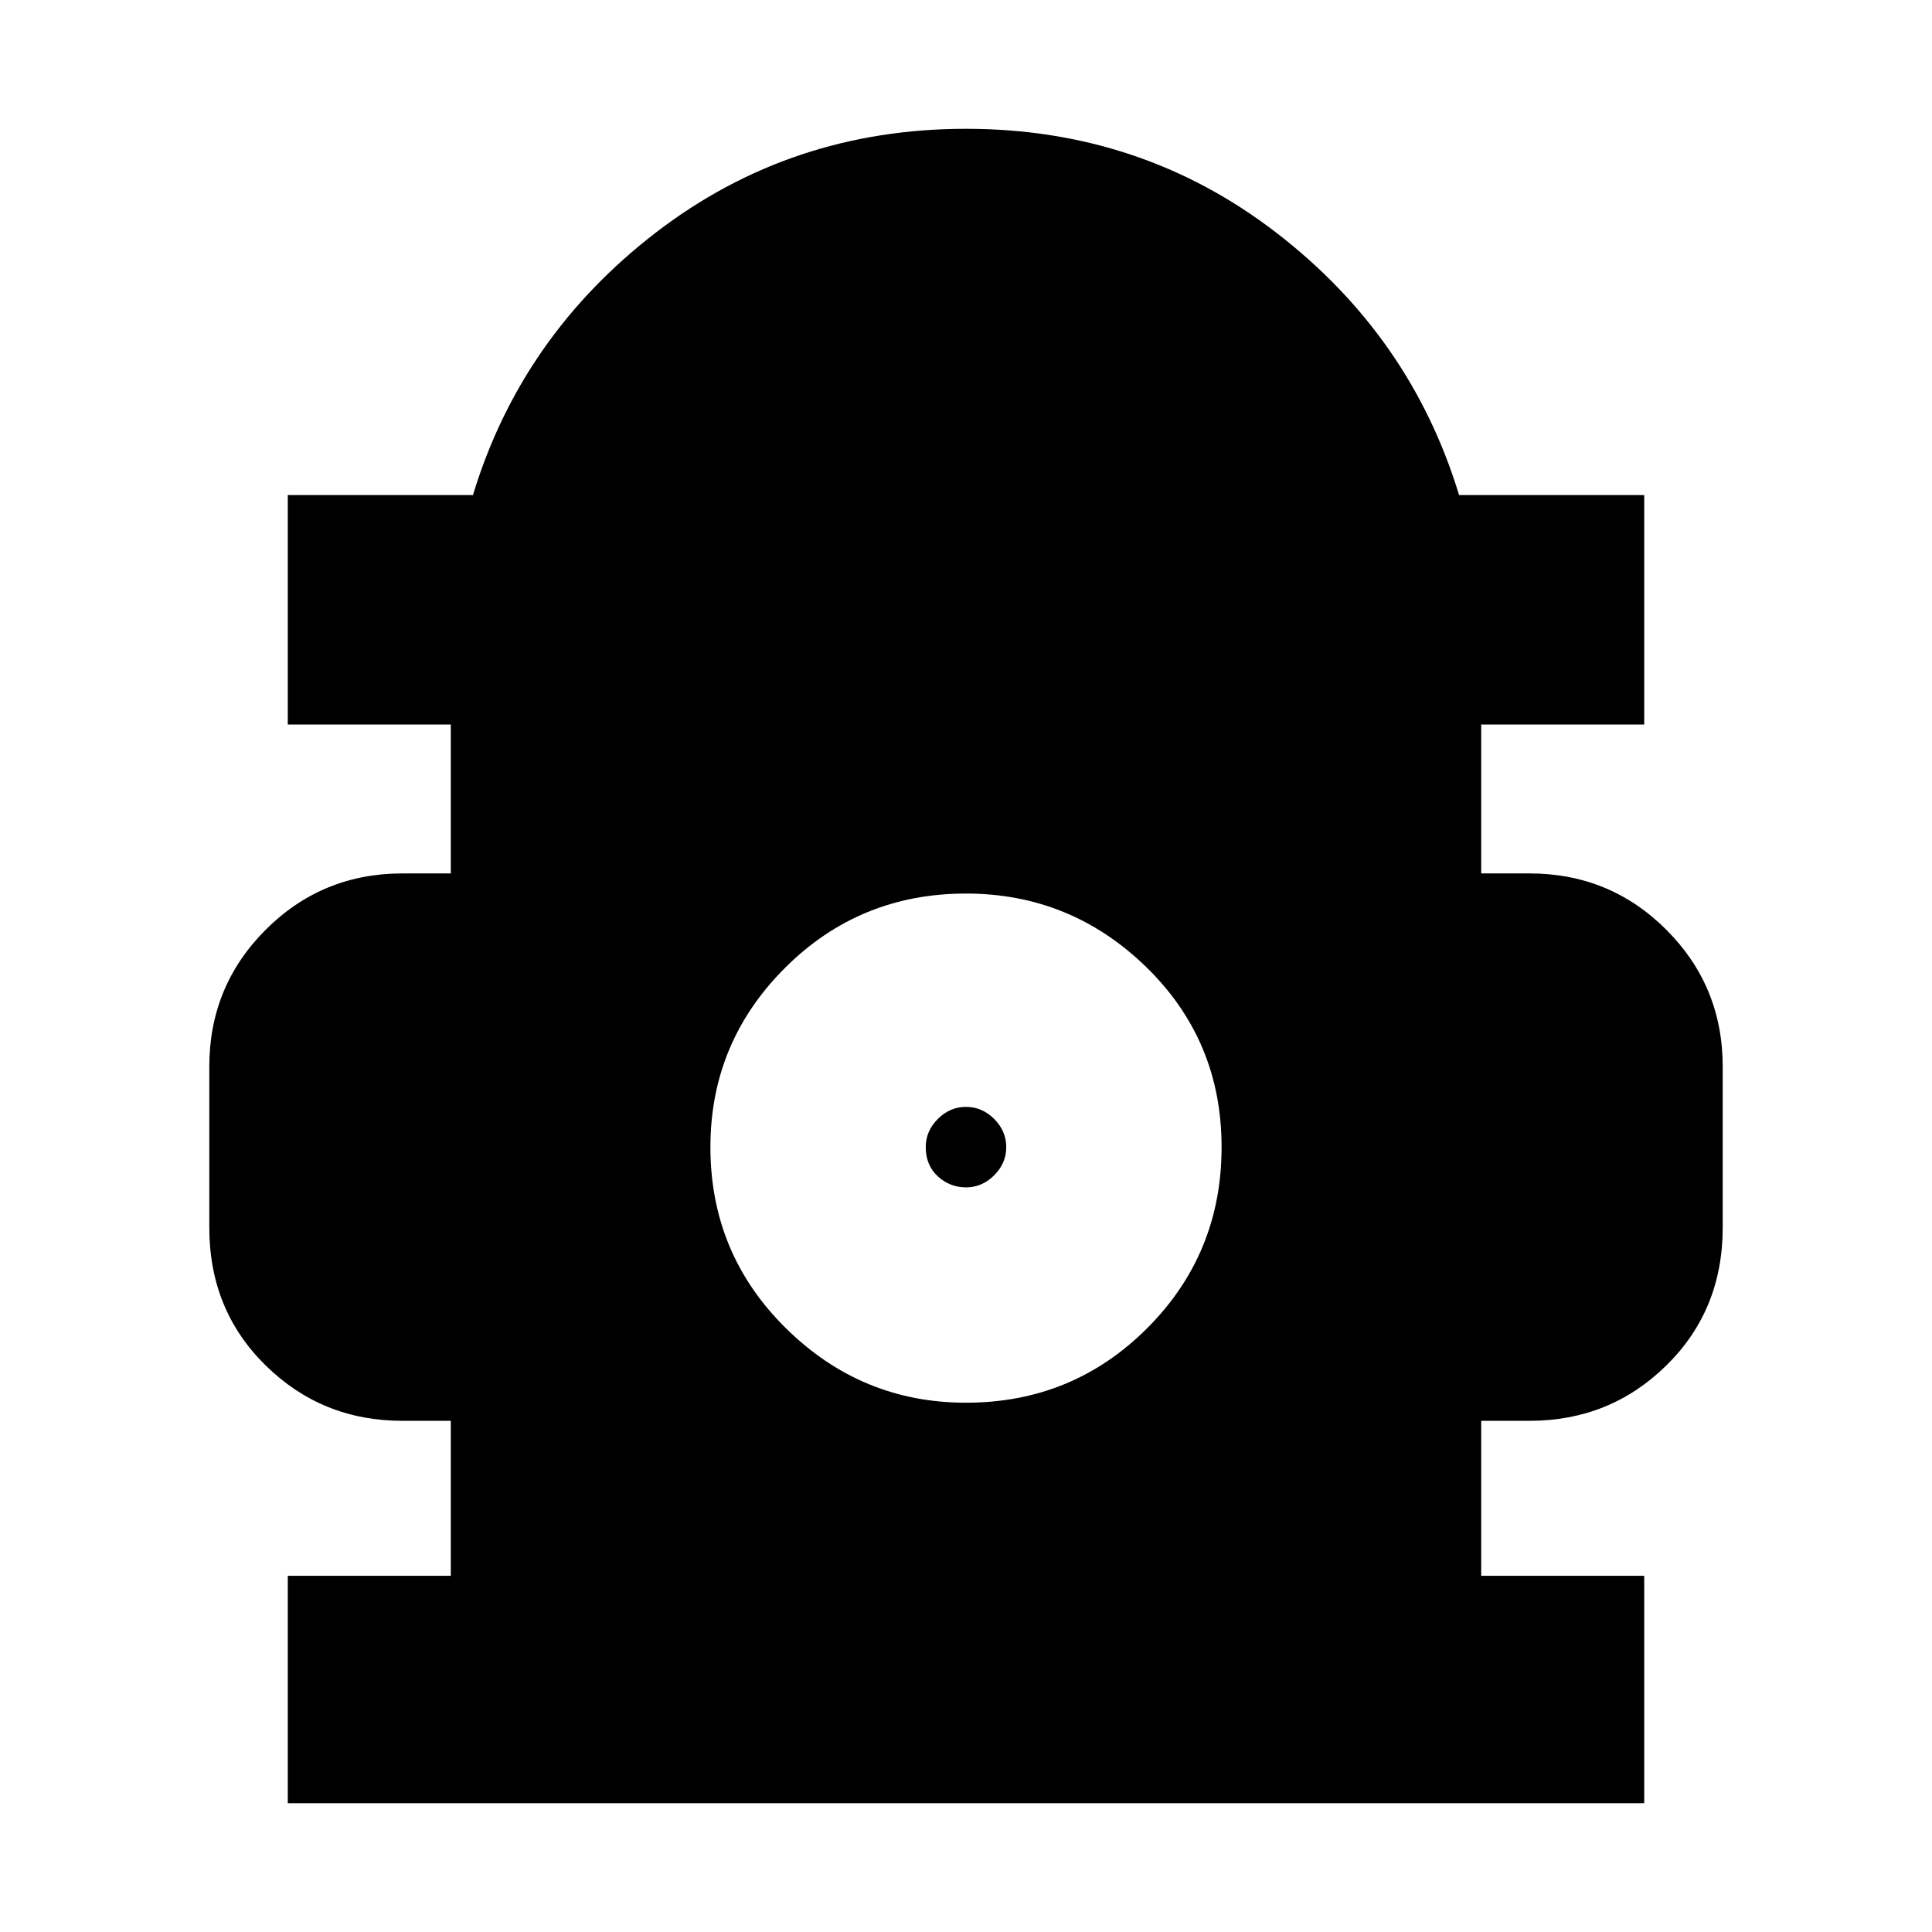 <svg xmlns="http://www.w3.org/2000/svg" height="24" width="24"><path d="M3.575 22.4V19.575H5.6V17.65H5Q4 17.65 3.3 16.962Q2.6 16.275 2.6 15.25V13.25Q2.6 12.25 3.3 11.55Q4 10.85 5 10.85H5.6V9H3.575V6.15H5.875Q6.475 4.175 8.15 2.887Q9.825 1.6 12 1.6Q14.175 1.6 15.85 2.887Q17.525 4.175 18.125 6.15H20.425V9H18.4V10.85H19Q20 10.85 20.7 11.55Q21.4 12.25 21.4 13.25V15.25Q21.4 16.275 20.7 16.962Q20 17.65 19 17.65H18.4V19.575H20.425V22.4ZM12 17.425Q13.325 17.425 14.25 16.5Q15.175 15.575 15.175 14.25Q15.175 12.925 14.238 12.012Q13.3 11.1 12 11.1Q10.675 11.1 9.75 12.025Q8.825 12.95 8.825 14.25Q8.825 15.575 9.763 16.5Q10.7 17.425 12 17.425ZM12 14.75Q11.8 14.75 11.65 14.613Q11.5 14.475 11.5 14.25Q11.5 14.05 11.65 13.9Q11.8 13.75 12 13.75Q12.2 13.75 12.35 13.9Q12.5 14.05 12.5 14.25Q12.5 14.45 12.35 14.6Q12.2 14.75 12 14.75Z"/></svg>